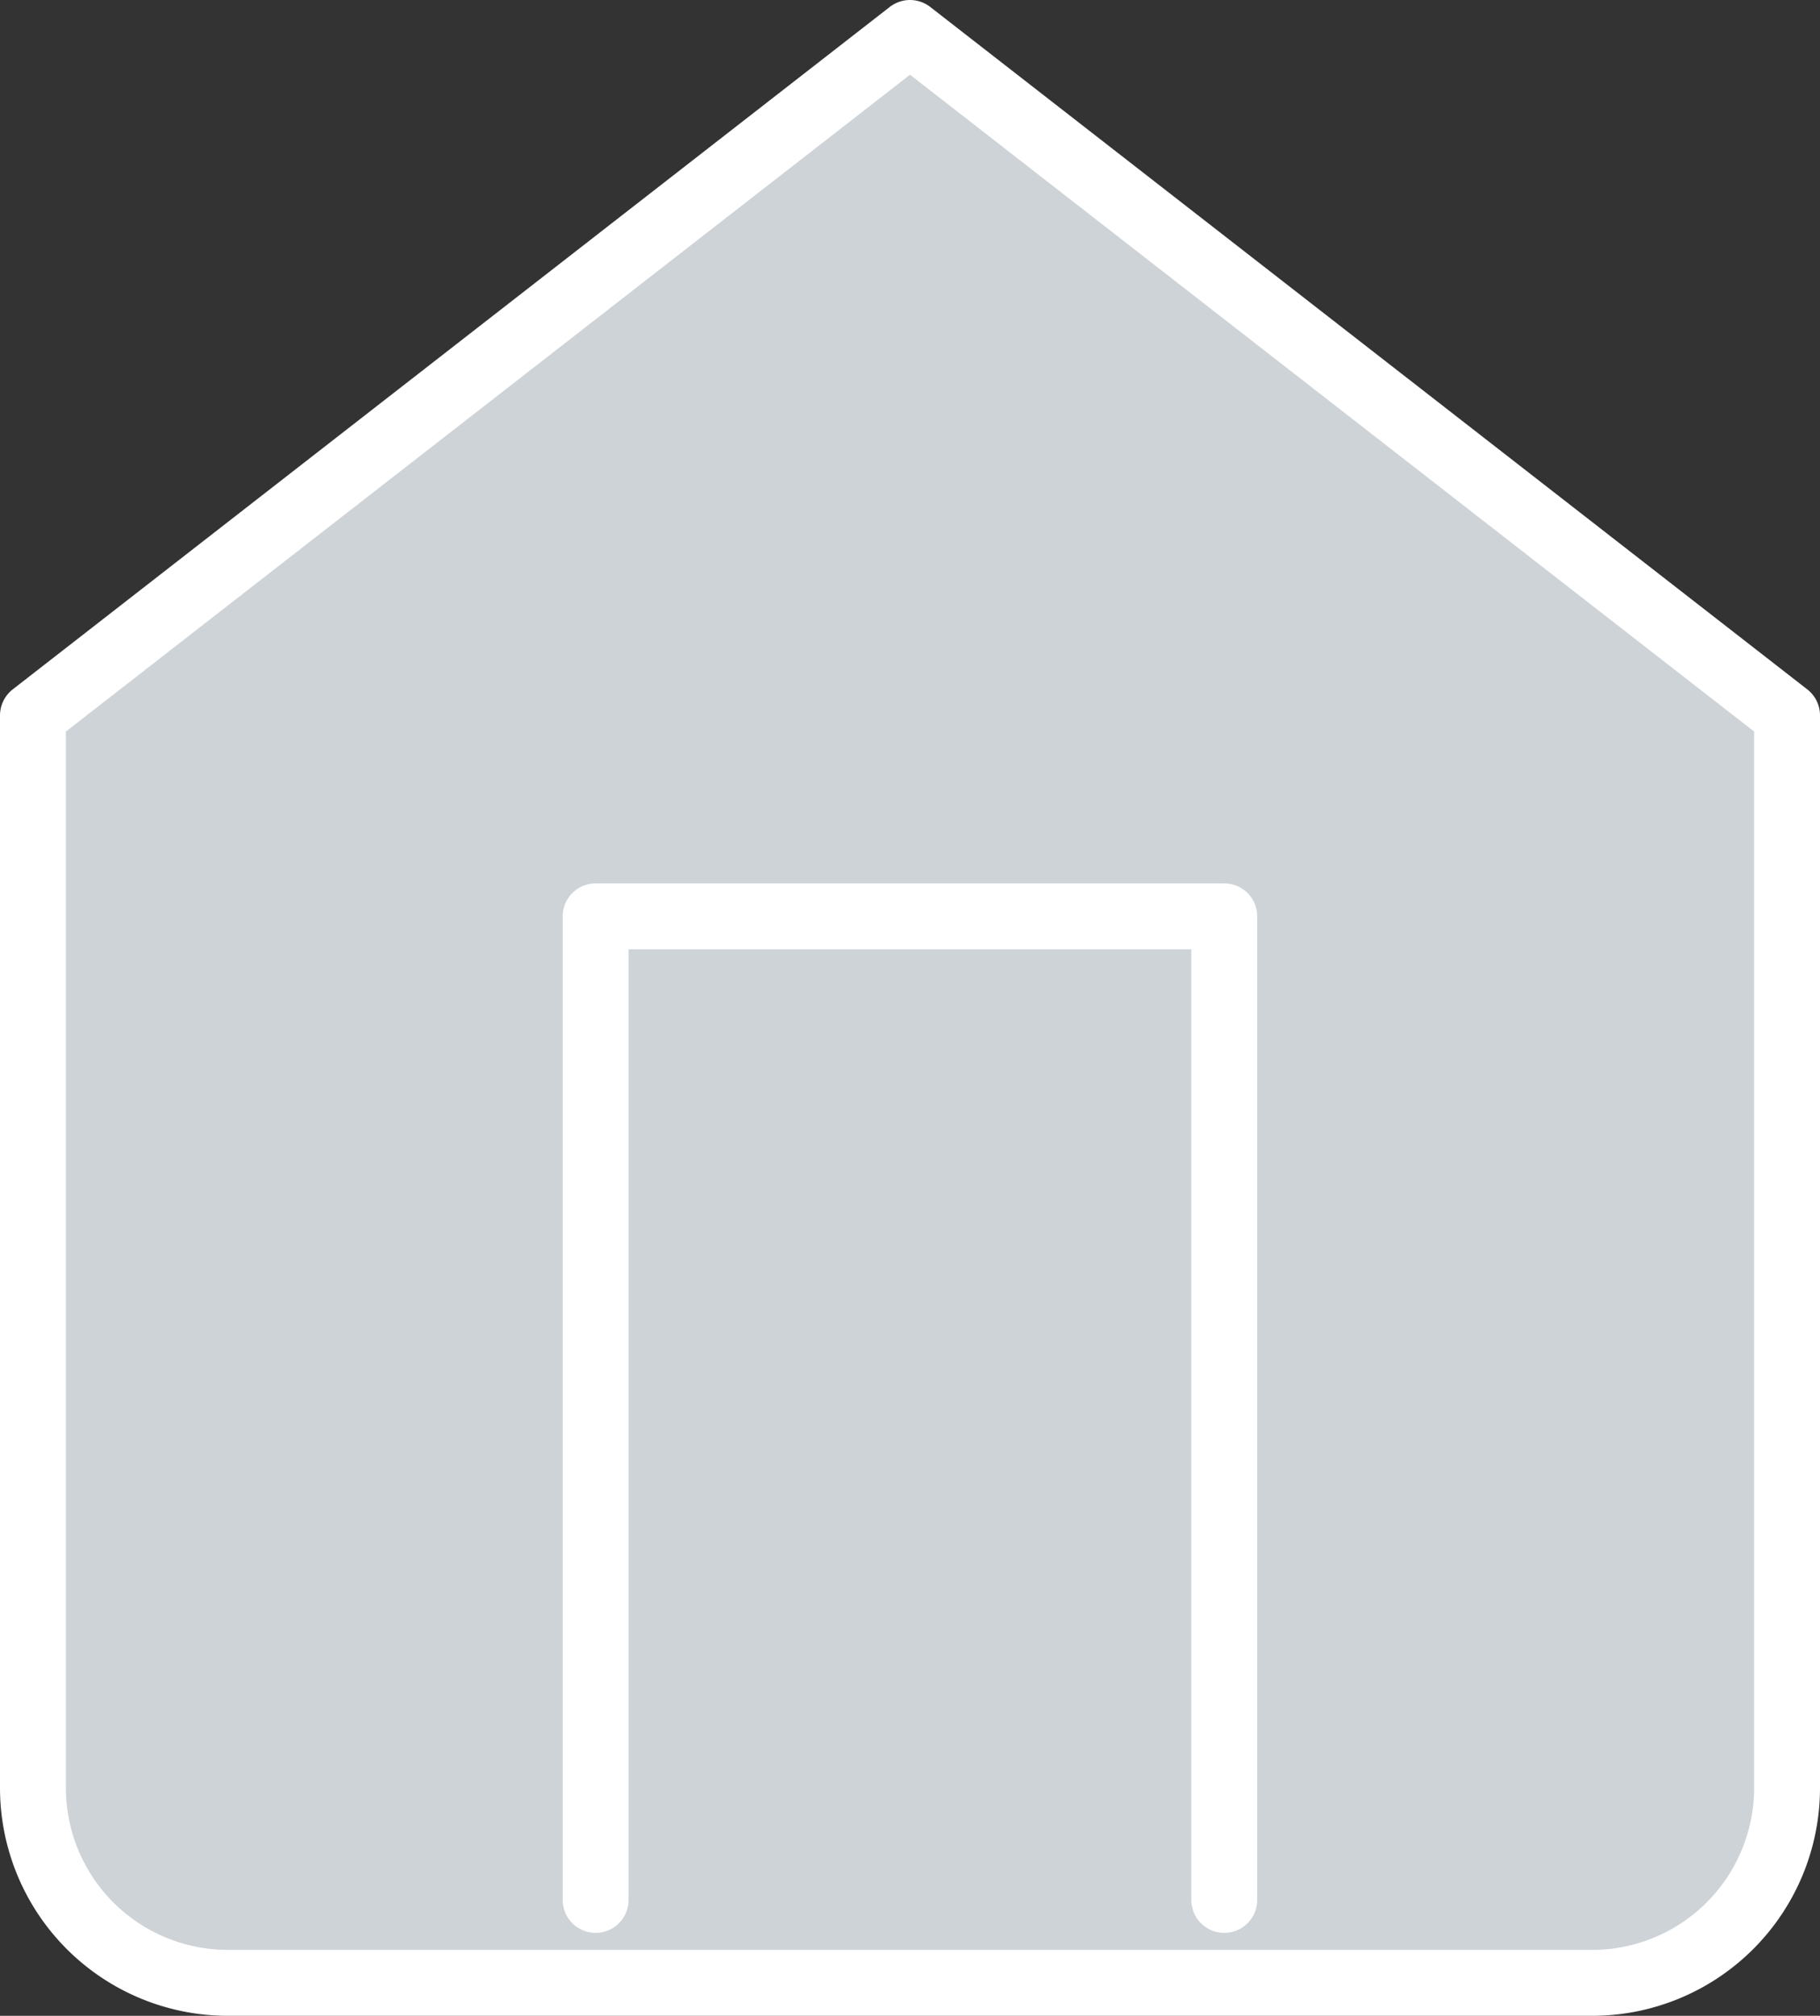 <svg xmlns="http://www.w3.org/2000/svg" width="27.62" height="30.578" viewBox="0 0 27.62 30.578">
  <rect x="0" y="0" width="27.62" height="30.578" fill="#333333" stroke="none"/>
  <g id="グループ_2108" data-name="グループ 2108" transform="translate(-55.5 -21)">
    <path id="パス_2660" data-name="パス 2660" d="M4.5,13.352,17.81,3,31.12,13.352V29.62a2.958,2.958,0,0,1-2.958,2.958H7.458A2.958,2.958,0,0,1,4.5,29.62Z" transform="translate(51.5 18.5)" fill="#ced3d8" stroke="#fff" stroke-linecap="round" stroke-linejoin="round" stroke-width="1"/>
    <path id="パス_2661" data-name="パス 2661" d="M13.5,32.92V18h9.54V32.92" transform="translate(51.039 16.9)" fill="#ced3d8" stroke="#fff" stroke-linecap="round" stroke-linejoin="round" stroke-width="1"/>
  </g>
</svg>
